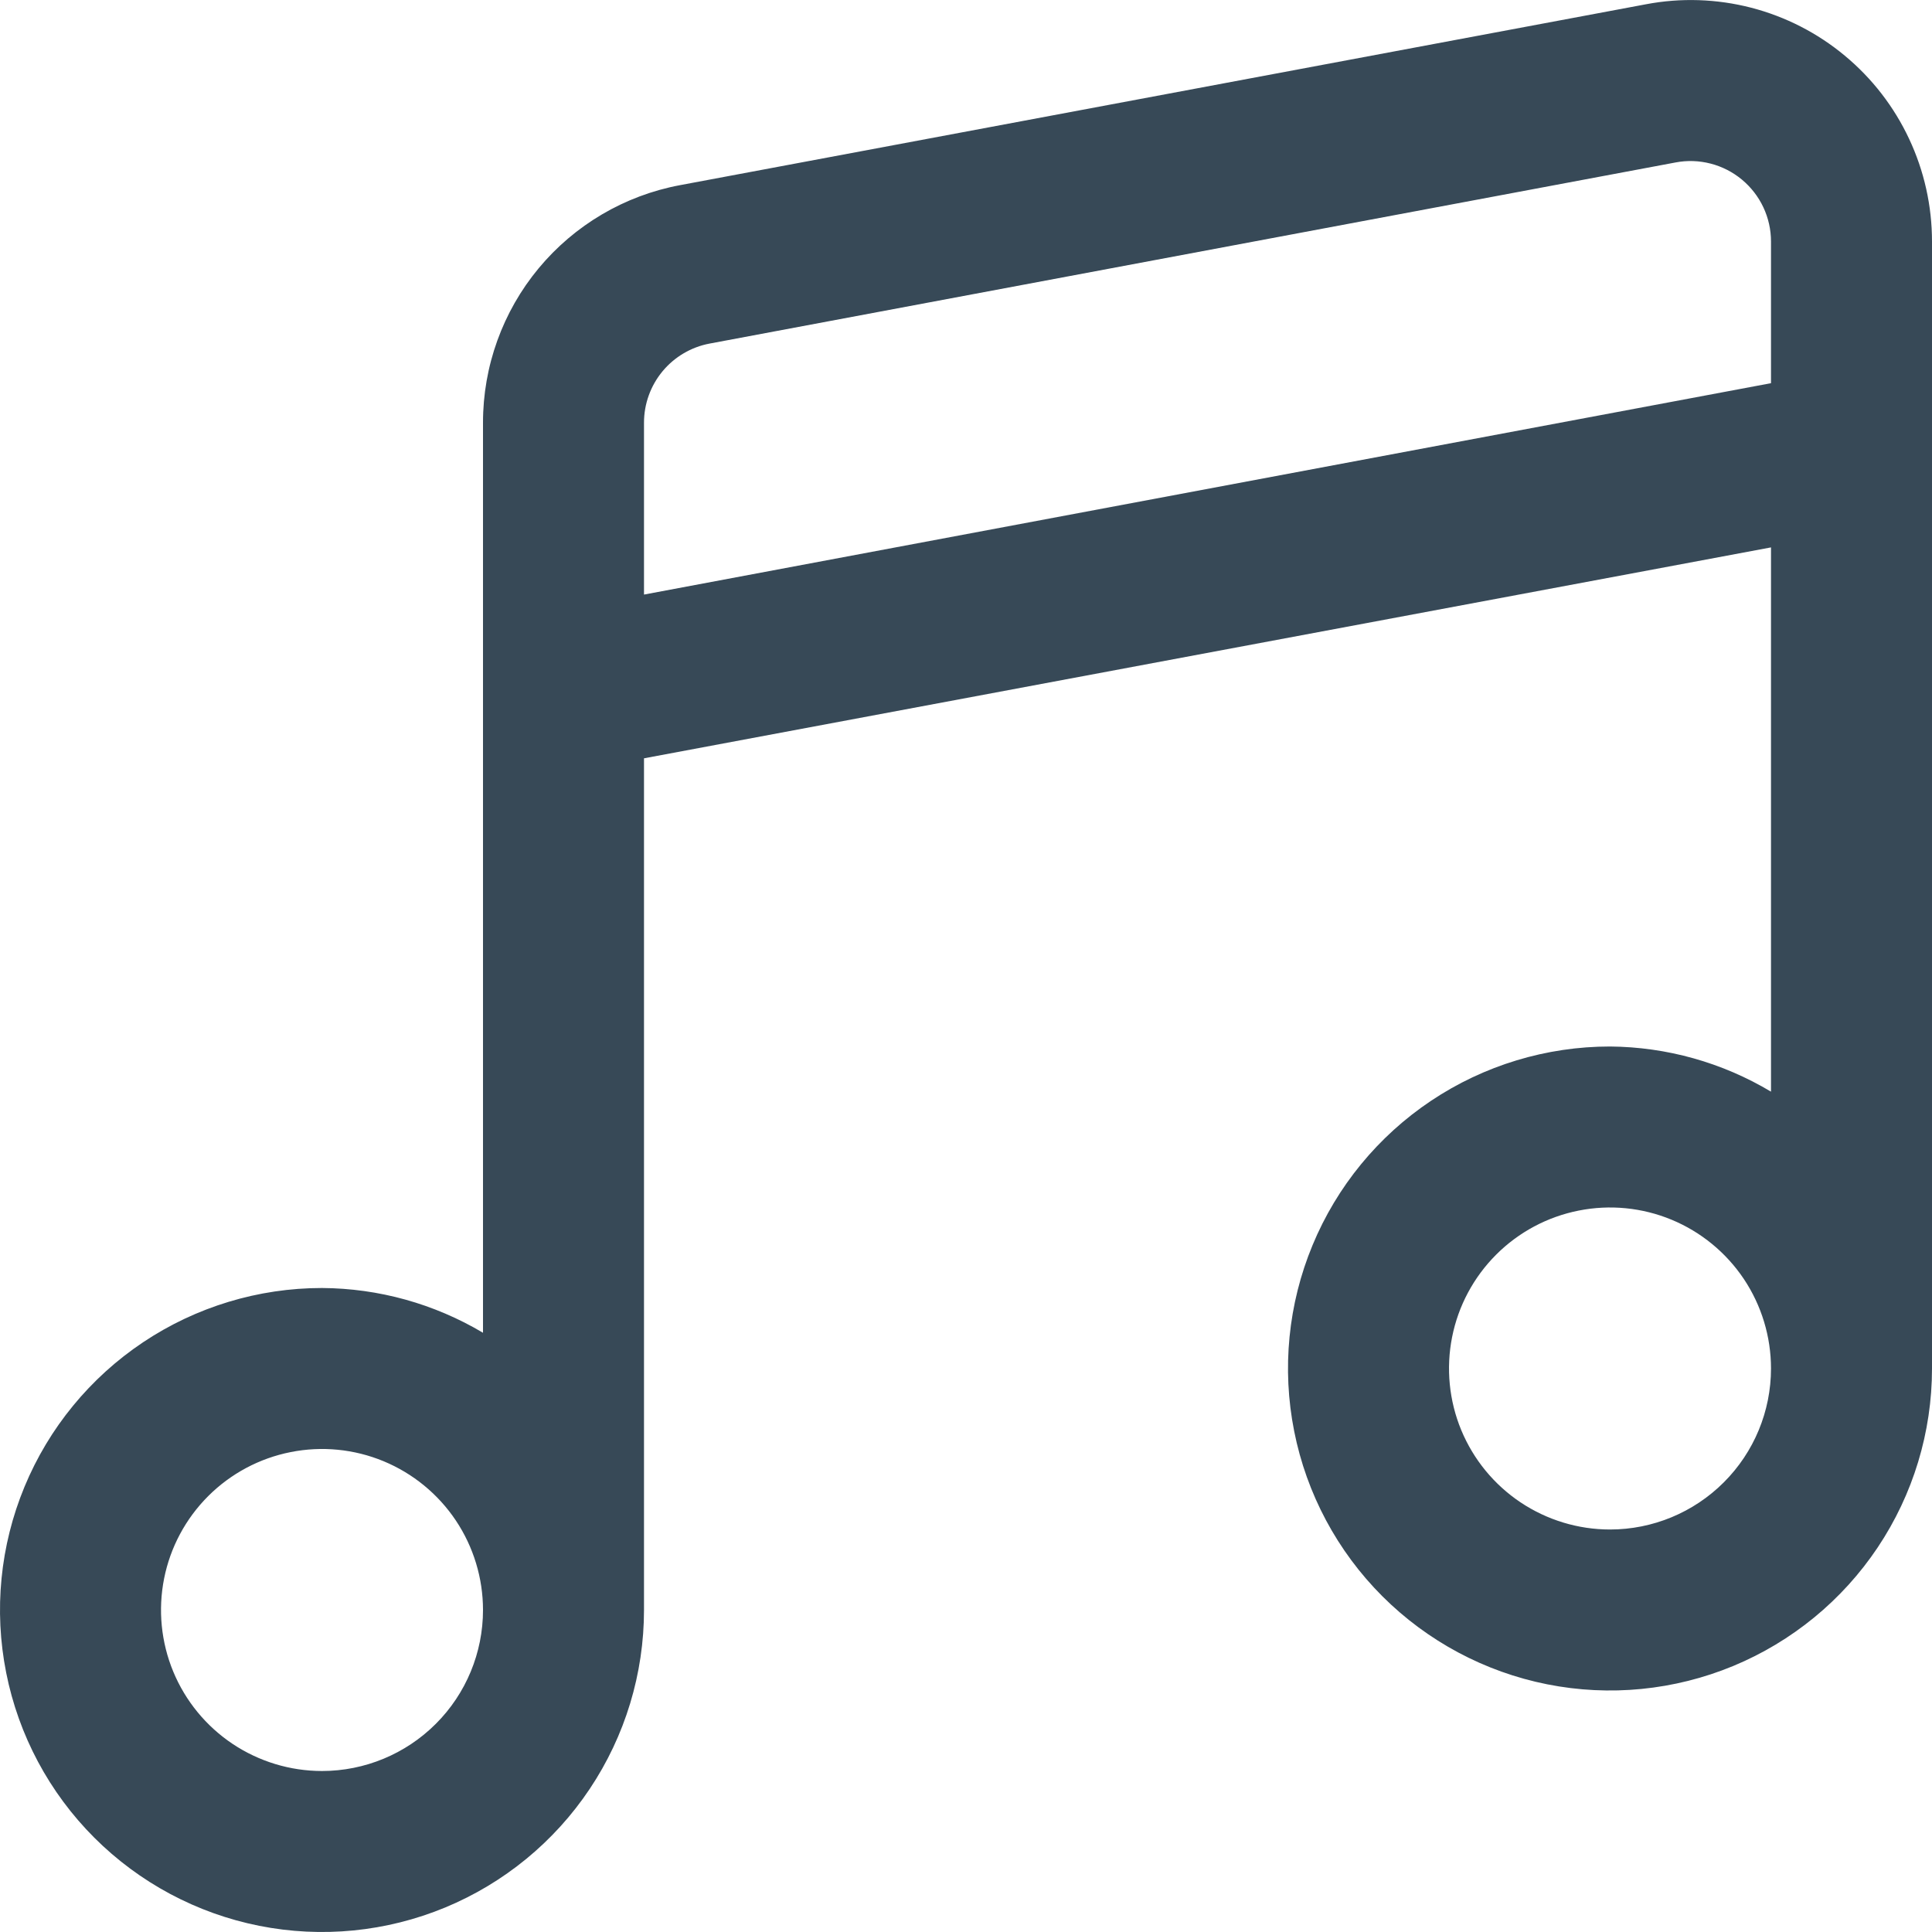 <svg width="48" height="48" viewBox="0 0 48 48" fill="none" xmlns="http://www.w3.org/2000/svg" xmlns:xlink="http://www.w3.org/1999/xlink">
<path d="M45.832,1.382C45.154,0.818 44.359,0.412 43.506,0.191C42.652,-0.029 41.76,-0.059 40.894,0.106L16.896,4.6C15.519,4.857 14.276,5.589 13.382,6.666C12.488,7.744 11.999,9.101 12,10.502L12,33.112C10.789,32.392 9.409,32.008 8,32C6.418,32 4.871,32.469 3.555,33.348C2.24,34.227 1.214,35.476 0.609,36.938C0.003,38.4 -0.155,40.009 0.154,41.56C0.462,43.112 1.224,44.538 2.343,45.657C3.462,46.775 4.887,47.537 6.439,47.846C7.991,48.155 9.6,47.996 11.061,47.391C12.523,46.785 13.773,45.76 14.652,44.444C15.531,43.129 16,41.582 16,40L16,18.84L44,13.6L44,27.122C42.79,26.398 41.409,26.011 40,26C38.418,26 36.871,26.469 35.555,27.348C34.24,28.227 33.214,29.476 32.609,30.938C32.003,32.4 31.845,34.009 32.154,35.56C32.462,37.112 33.224,38.538 34.343,39.657C35.462,40.775 36.887,41.537 38.439,41.846C39.991,42.155 41.6,41.996 43.061,41.391C44.523,40.785 45.773,39.76 46.652,38.444C47.531,37.129 48,35.582 48,34L48,6C48,5.118 47.806,4.247 47.431,3.449C47.057,2.651 46.511,1.945 45.832,1.382L45.832,1.382ZM8,44C7.209,44 6.436,43.765 5.778,43.326C5.12,42.886 4.607,42.261 4.304,41.53C4.002,40.8 3.923,39.995 4.077,39.219C4.231,38.443 4.612,37.731 5.172,37.171C5.731,36.612 6.444,36.231 7.22,36.077C7.996,35.922 8.8,36.001 9.531,36.304C10.262,36.607 10.886,37.12 11.326,37.777C11.765,38.435 12,39.209 12,40C12,41.061 11.579,42.078 10.828,42.828C10.078,43.578 9.061,44 8,44ZM16,14.772L16,10.502C16,10.035 16.163,9.584 16.46,9.225C16.758,8.866 17.172,8.622 17.63,8.536L41.63,4.036C41.919,3.981 42.216,3.991 42.501,4.065C42.785,4.138 43.05,4.274 43.276,4.461C43.502,4.649 43.685,4.884 43.81,5.15C43.935,5.416 44,5.706 44,6L44,9.52L16,14.772ZM40,38C39.209,38 38.436,37.765 37.778,37.326C37.12,36.886 36.607,36.261 36.304,35.53C36.002,34.8 35.923,33.995 36.077,33.219C36.231,32.443 36.612,31.731 37.172,31.171C37.731,30.612 38.444,30.231 39.22,30.077C39.996,29.922 40.8,30.001 41.531,30.304C42.262,30.607 42.886,31.12 43.326,31.777C43.765,32.435 44,33.209 44,34C44,35.061 43.579,36.078 42.828,36.828C42.078,37.578 41.061,38 40,38Z" fill="#374957"/>
</svg>
